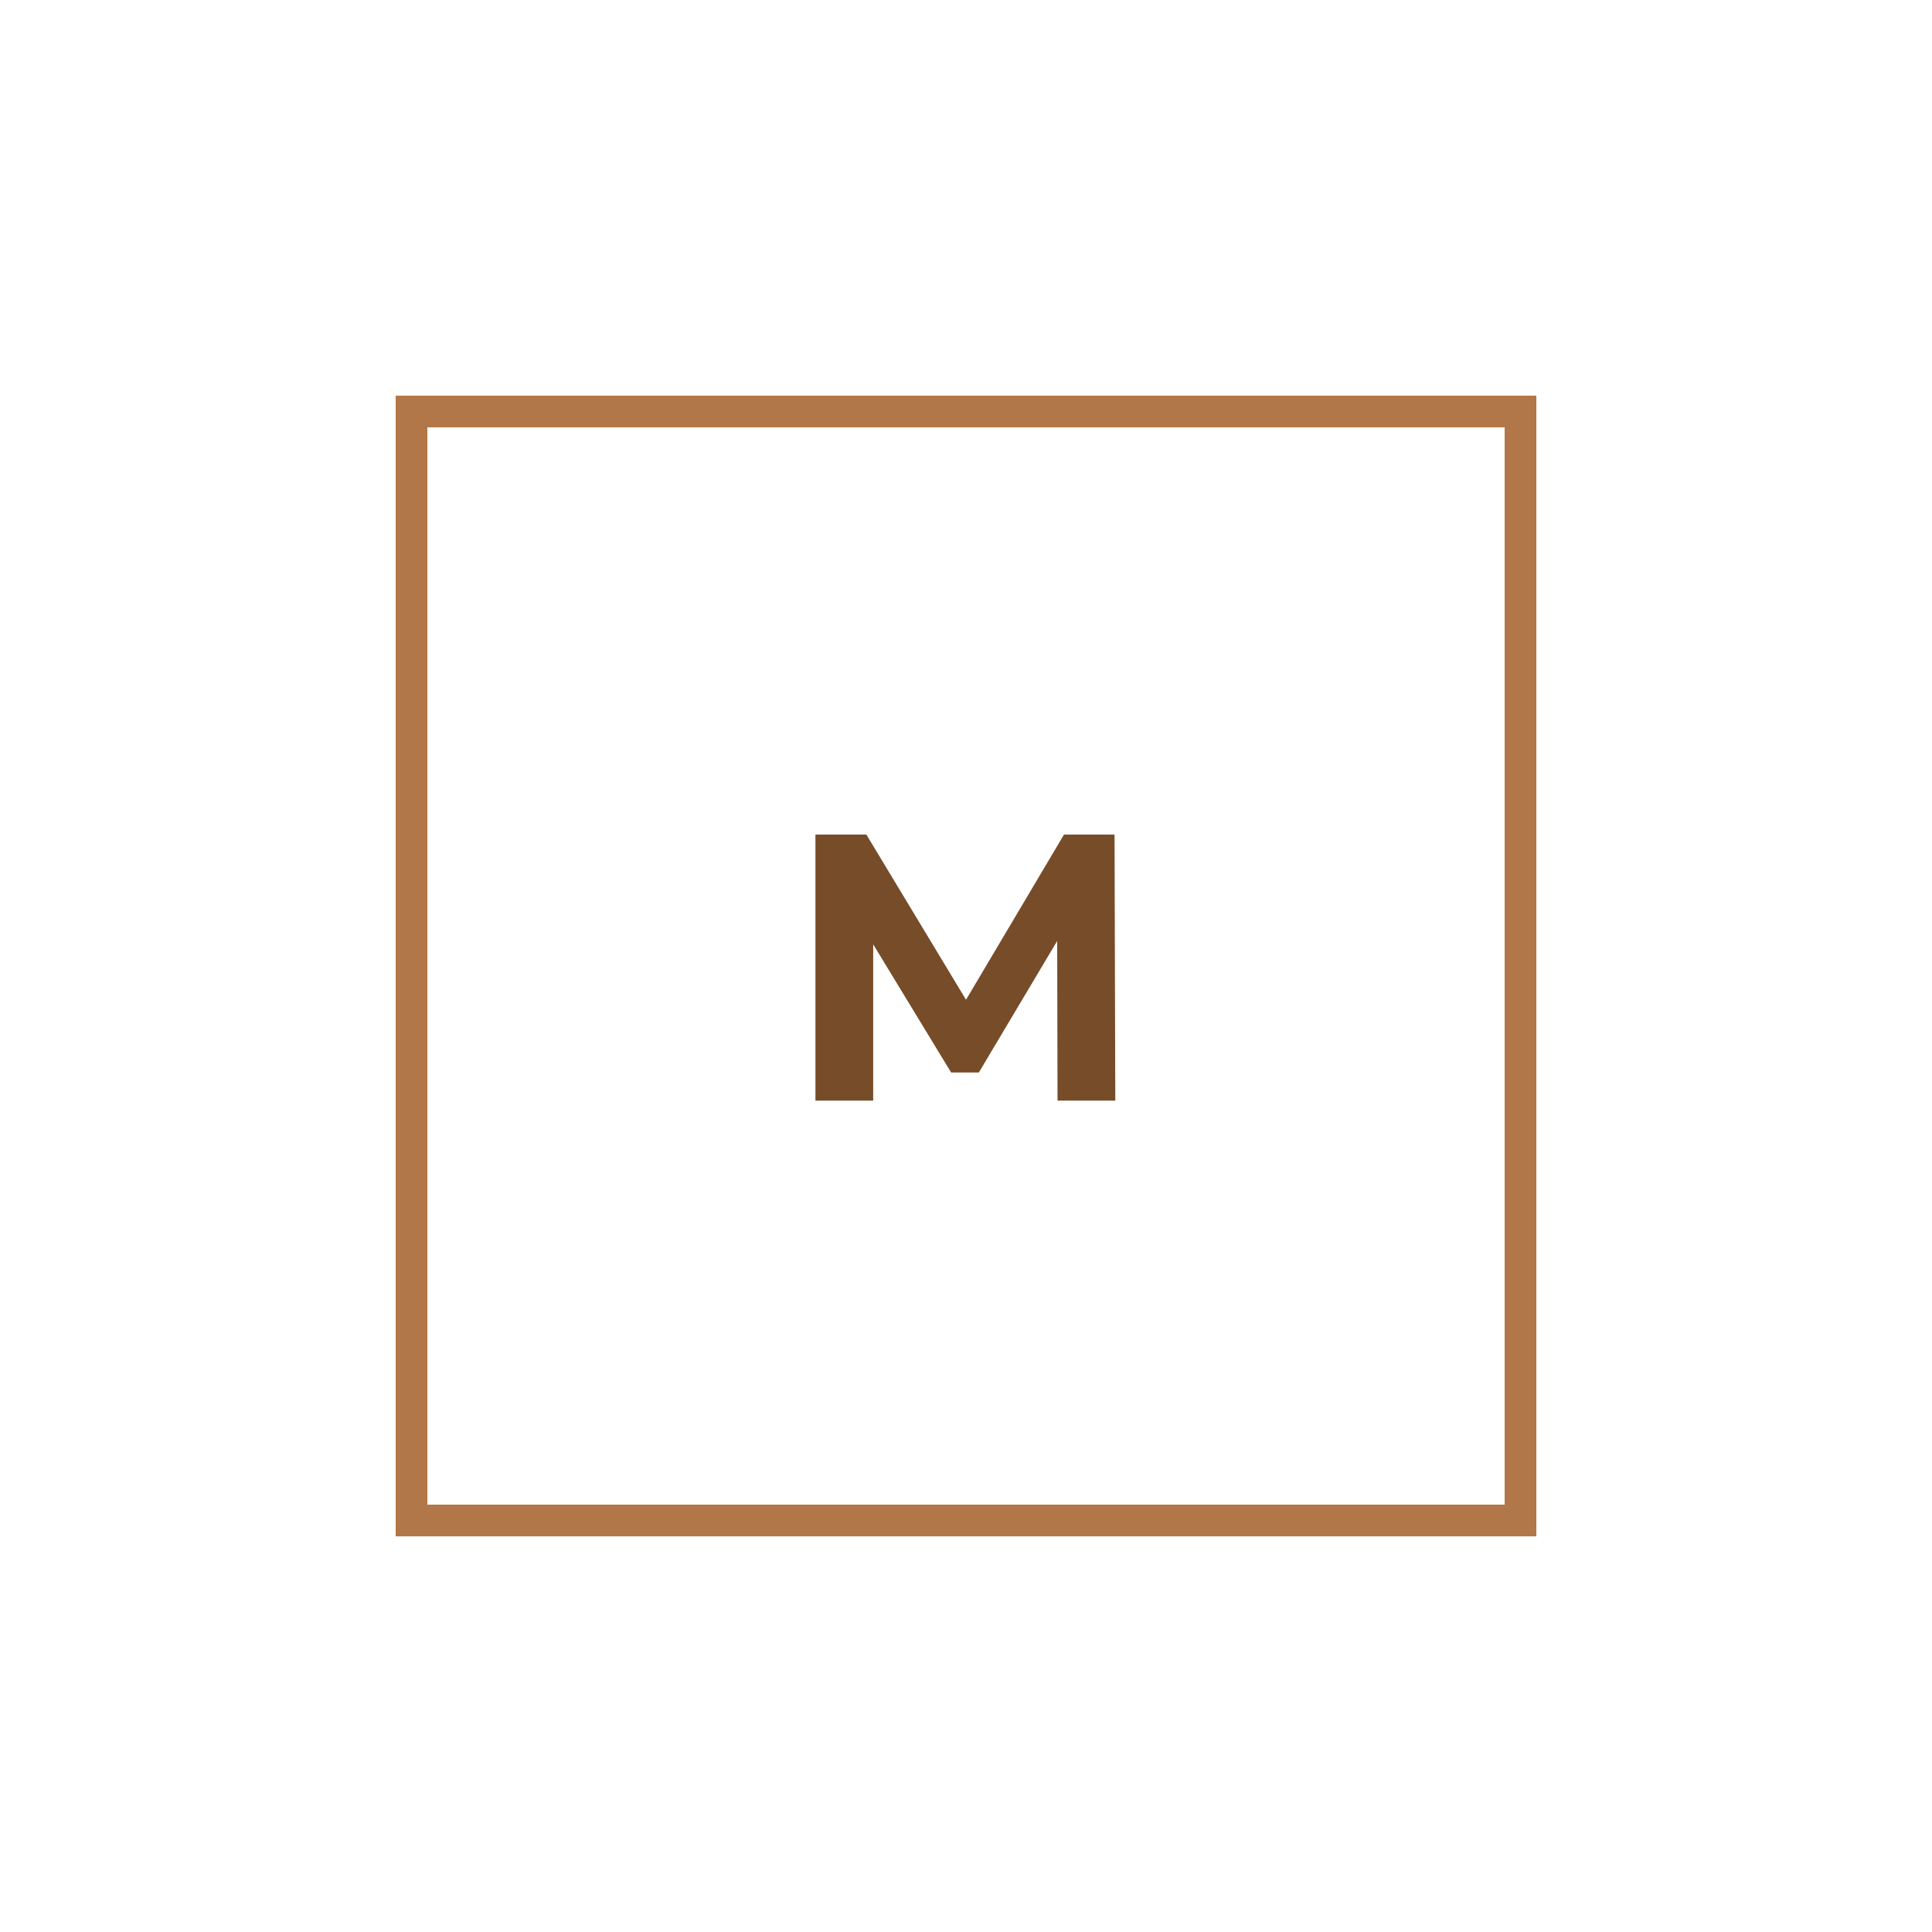 <svg width="122" height="122" viewBox="0 0 122 122" fill="none" xmlns="http://www.w3.org/2000/svg">
<g filter="url(#filter0_d_452_769)">
<rect x="26" y="14" width="70" height="70" stroke="#B27748" stroke-width="2" shape-rendering="crispEdges"/>
<path d="M51.492 57.5V40.7H54.708L61.86 52.556H60.156L67.188 40.7H70.38L70.428 57.5H66.78L66.756 46.292H67.428L61.812 55.724H60.06L54.324 46.292H55.14V57.5H51.492Z" fill="#774C29"/>
</g>
<defs>
<filter id="filter0_d_452_769" x="0" y="0" width="122" height="122" filterUnits="userSpaceOnUse" color-interpolation-filters="sRGB">
<feFlood flood-opacity="0" result="BackgroundImageFix"/>
<feColorMatrix in="SourceAlpha" type="matrix" values="0 0 0 0 0 0 0 0 0 0 0 0 0 0 0 0 0 0 127 0" result="hardAlpha"/>
<feOffset dy="12"/>
<feGaussianBlur stdDeviation="12.5"/>
<feComposite in2="hardAlpha" operator="out"/>
<feColorMatrix type="matrix" values="0 0 0 0 1 0 0 0 0 0.722 0 0 0 0 0.502 0 0 0 0.8 0"/>
<feBlend mode="normal" in2="BackgroundImageFix" result="effect1_dropShadow_452_769"/>
<feBlend mode="normal" in="SourceGraphic" in2="effect1_dropShadow_452_769" result="shape"/>
</filter>
</defs>
</svg>
